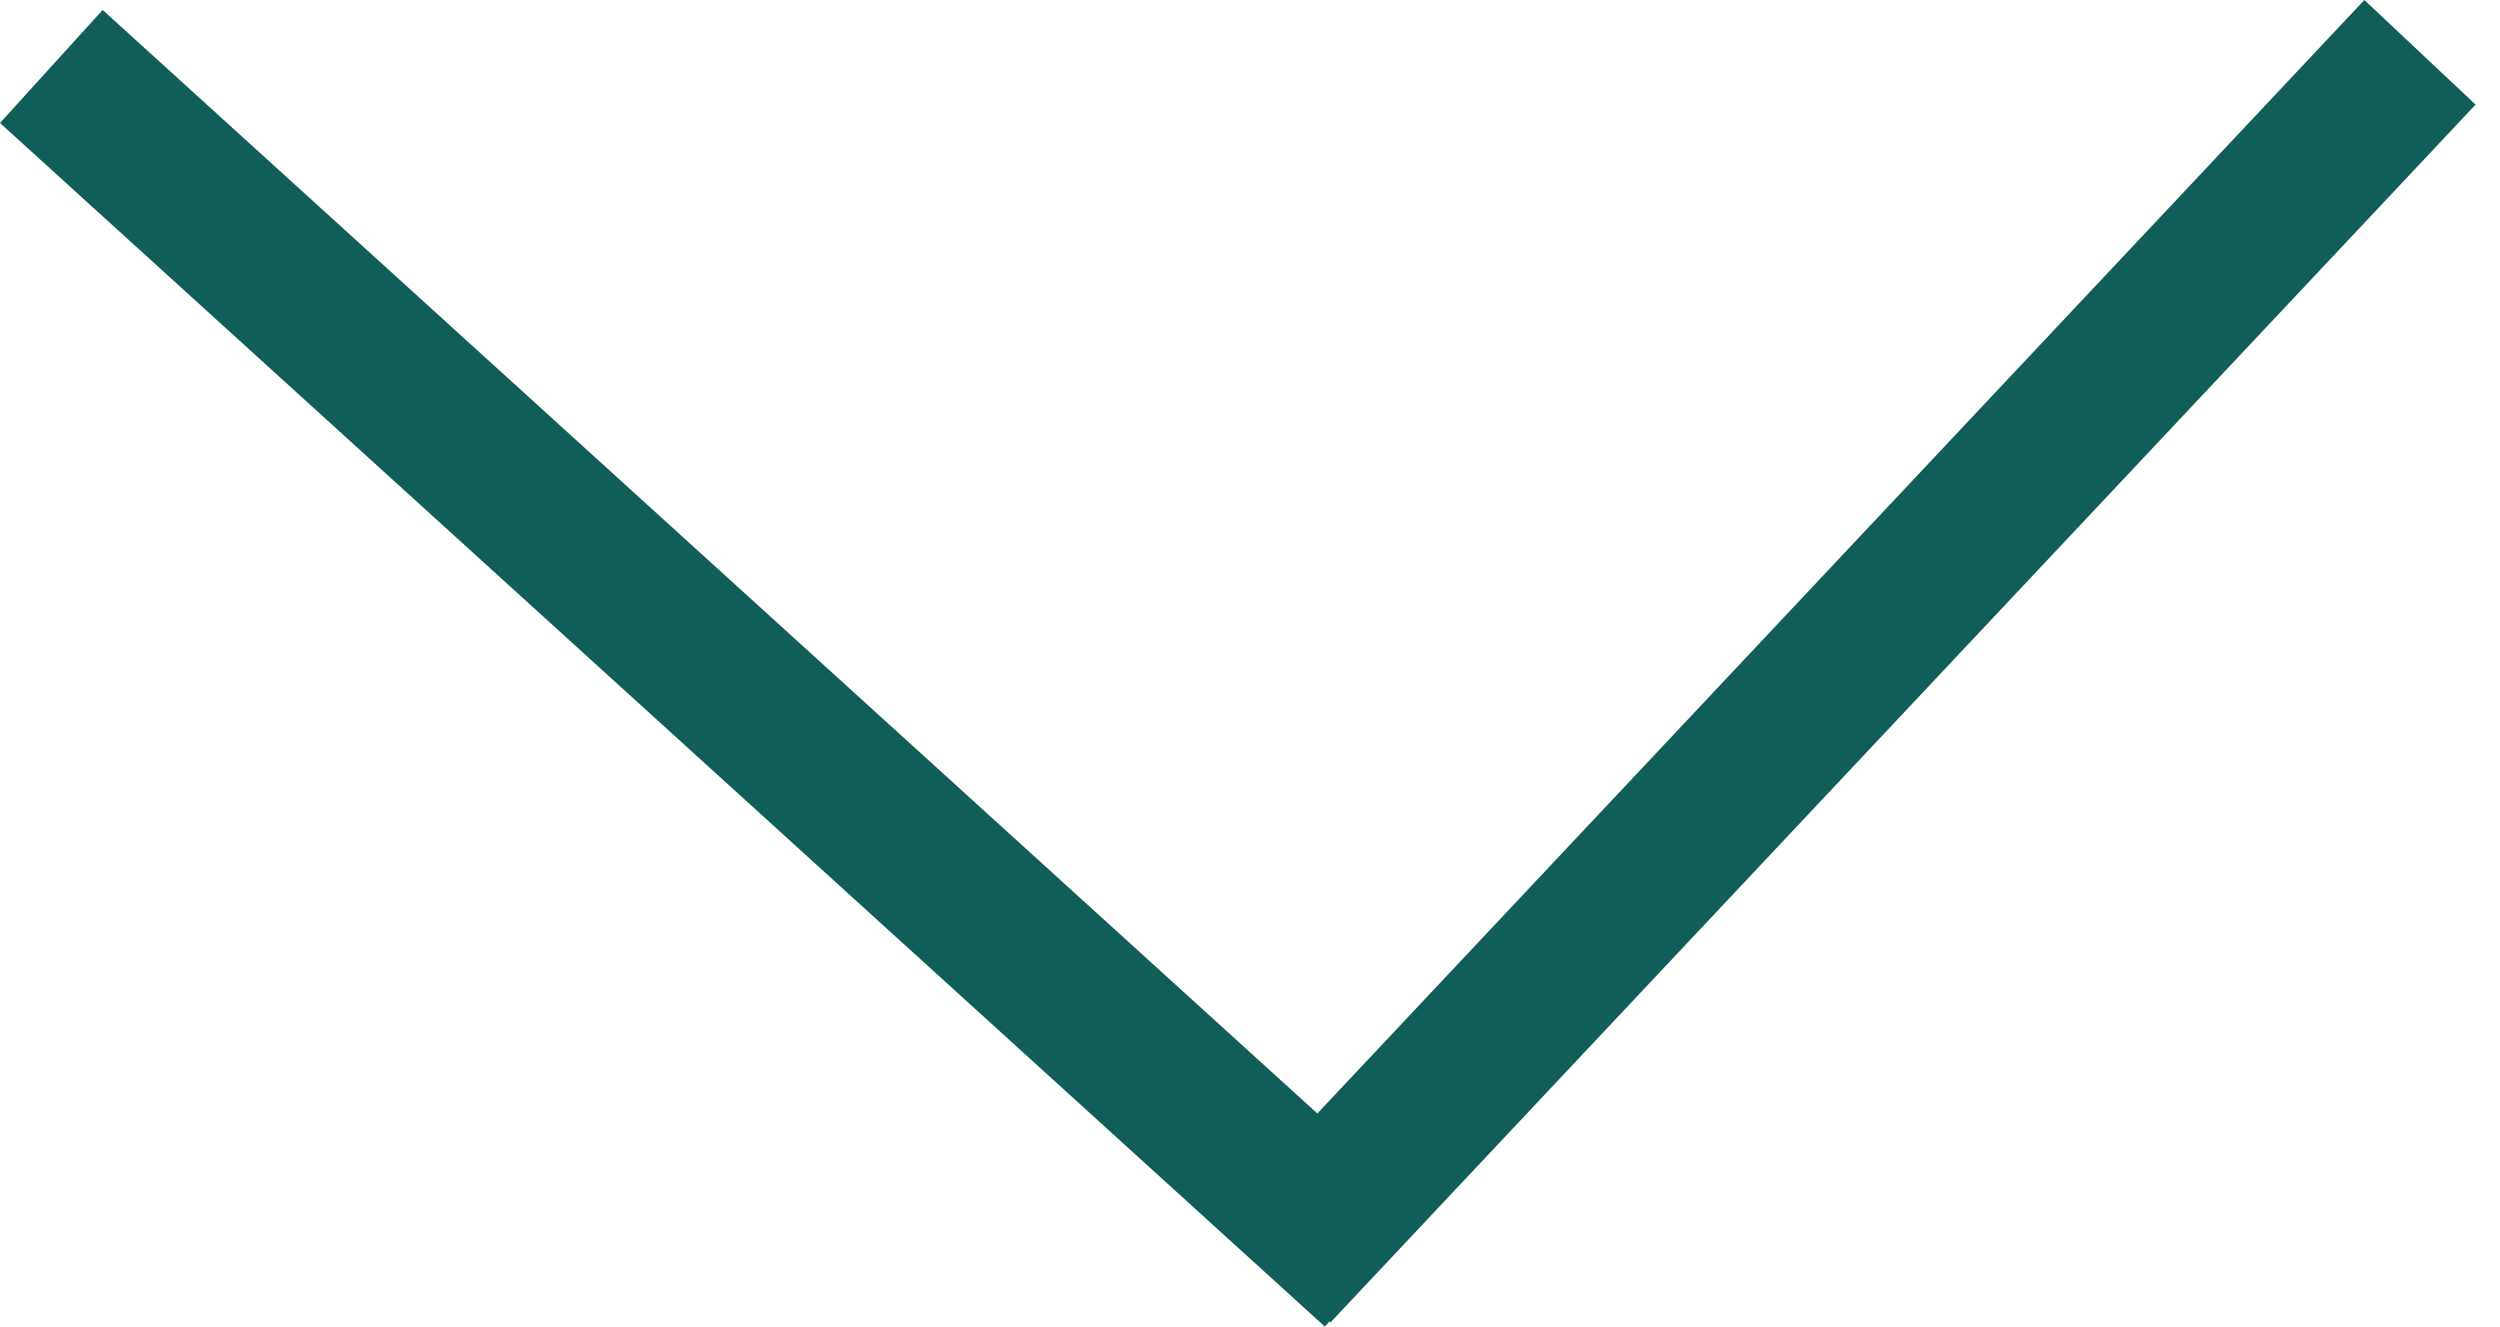 <svg width="49" height="26" viewBox="0 0 49 26" fill="none" xmlns="http://www.w3.org/2000/svg">
<rect x="2.012" y="0.195" width="35.083" height="2.993" transform="rotate(42.254 2.012 0.195)" fill="#115E59"/>
<rect x="23.897" y="23.869" width="32.764" height="2.993" transform="rotate(-46.762 23.897 23.869)" fill="#115E59"/>
</svg>
